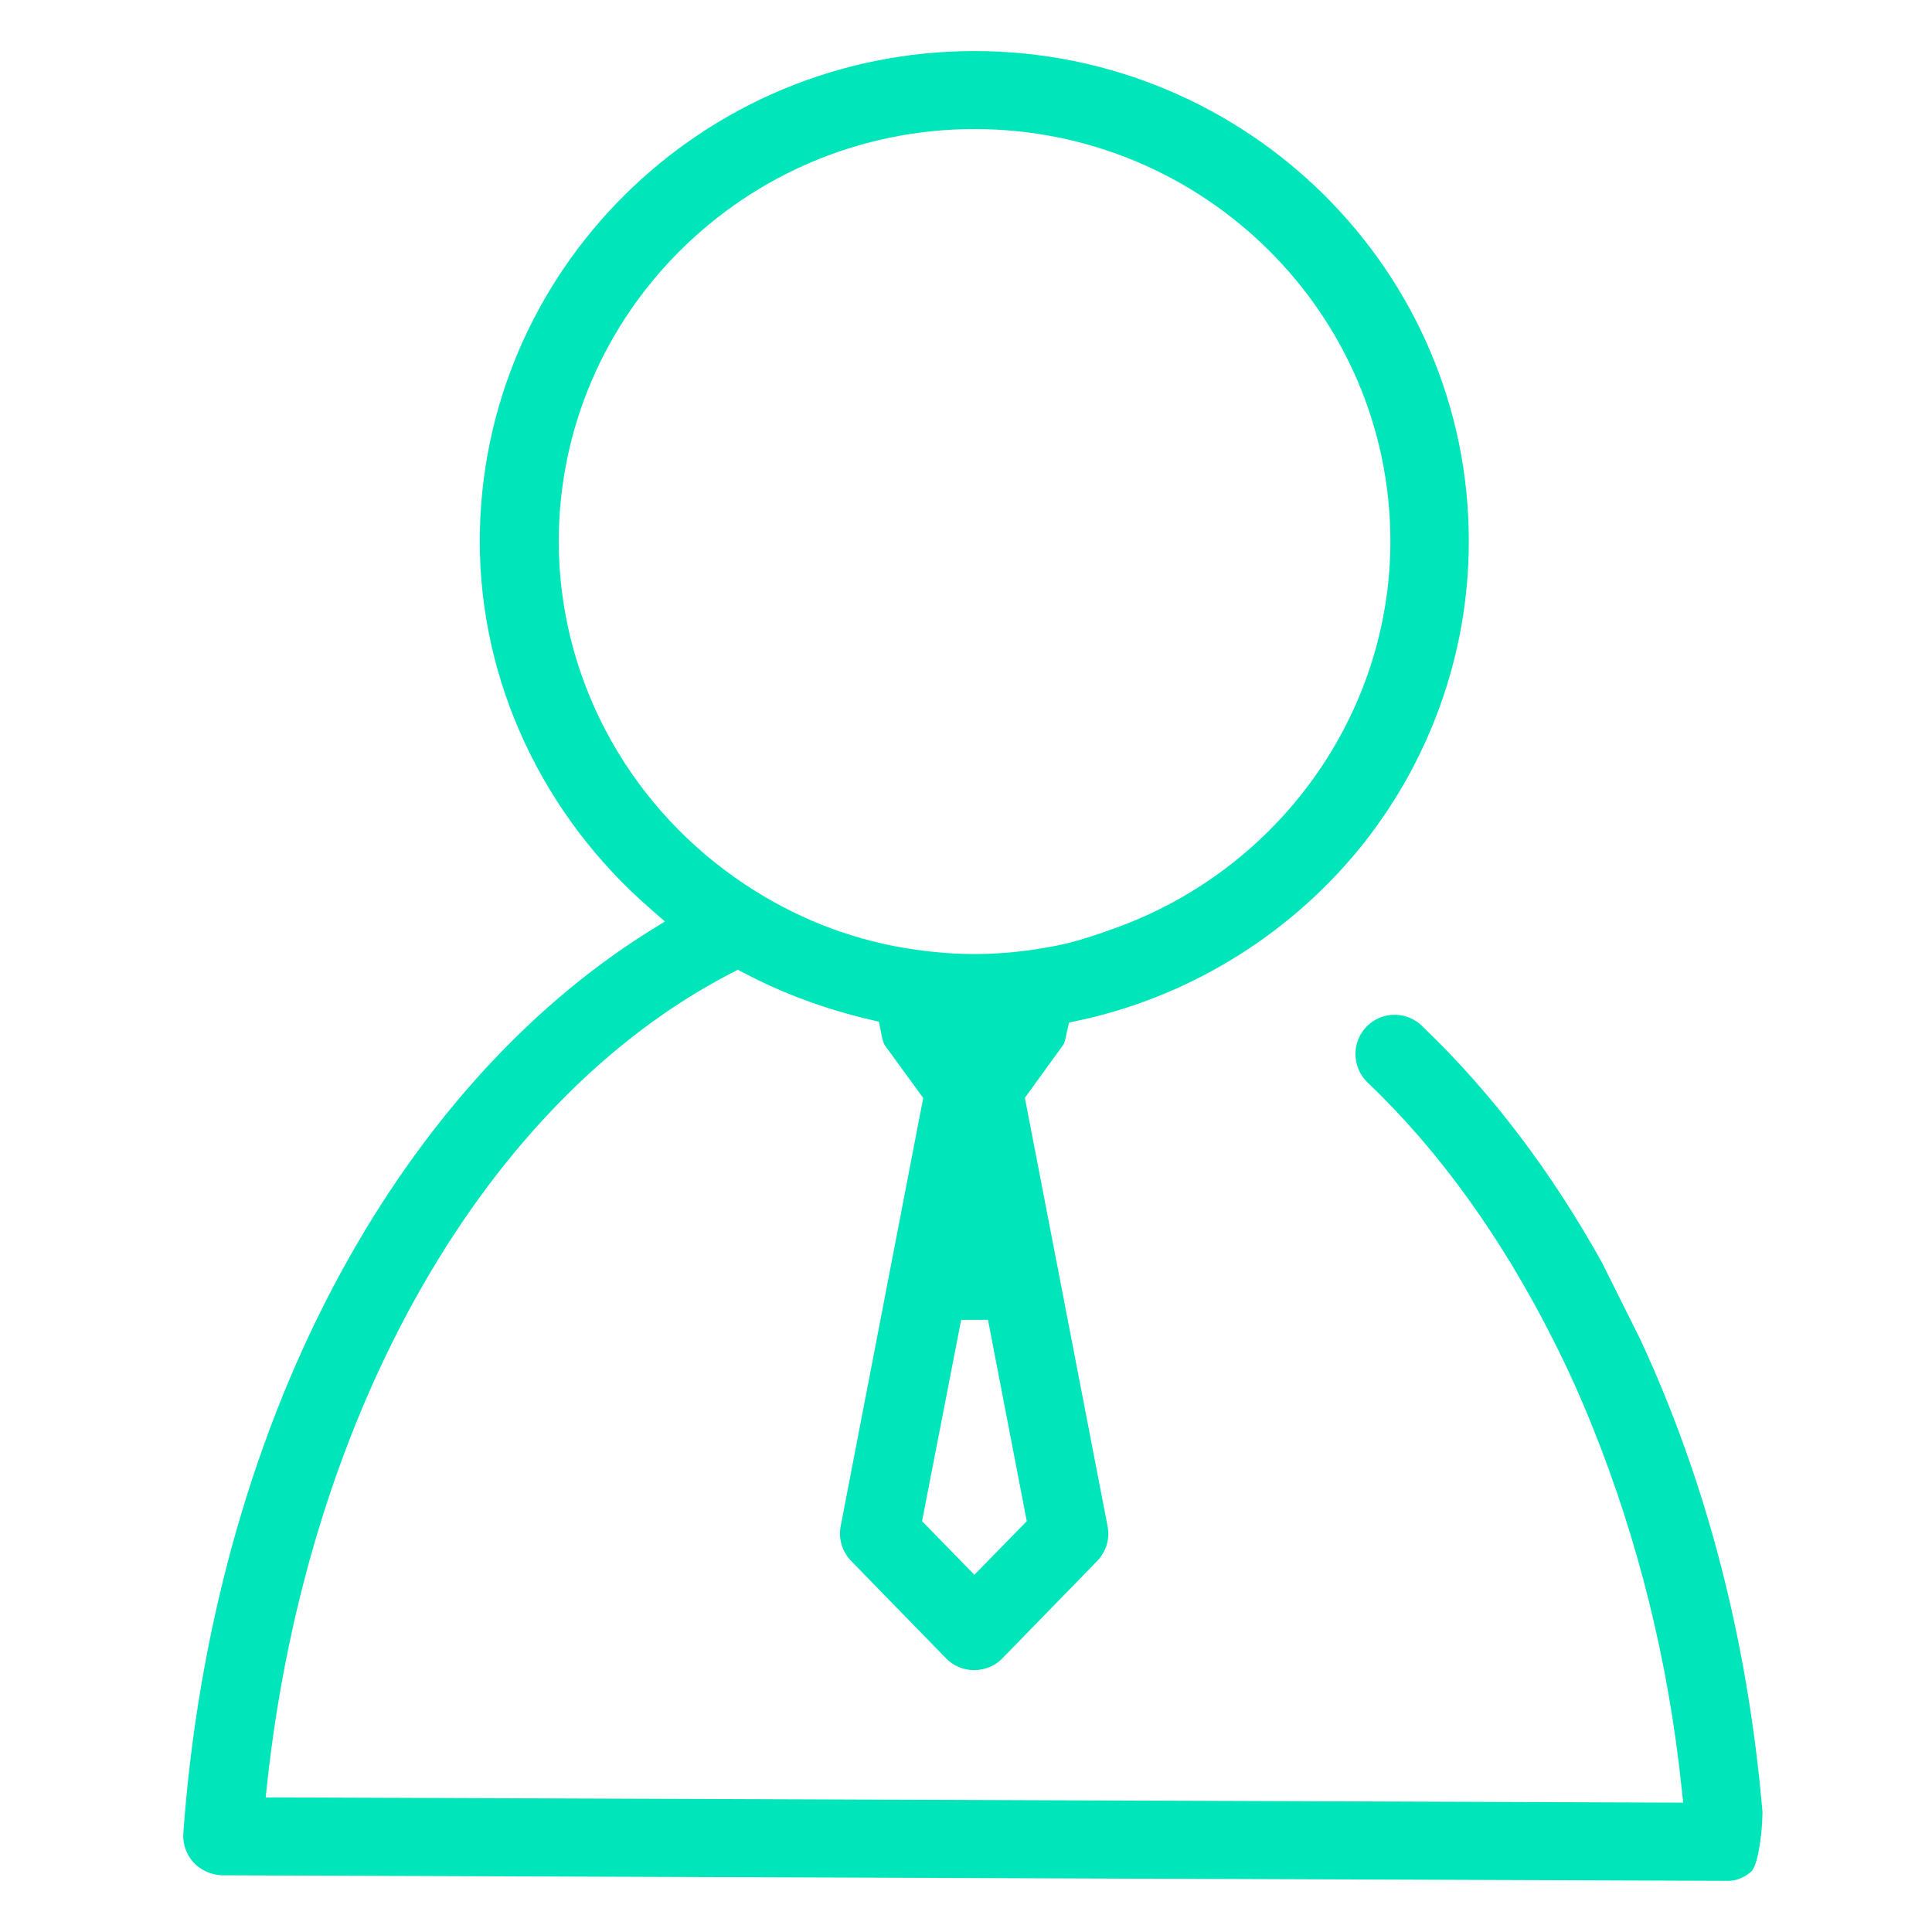 <?xml version="1.0" encoding="utf-8"?>
<!-- Generator: Adobe Illustrator 16.0.0, SVG Export Plug-In . SVG Version: 6.00 Build 0)  -->
<!DOCTYPE svg PUBLIC "-//W3C//DTD SVG 1.1//EN" "http://www.w3.org/Graphics/SVG/1.1/DTD/svg11.dtd">
<svg version="1.1" id="图层_1" xmlns="http://www.w3.org/2000/svg" xmlns:xlink="http://www.w3.org/1999/xlink" x="0px" y="0px"
	 width="60px" height="60px" viewBox="0 0 60 60" enable-background="new 0 0 60 60" xml:space="preserve">
<g id="图层_1_1_" display="none">
	<g display="inline">
		<path fill="#F7C462" d="M30,2.056c-15.997,0-28.975,12.979-28.975,28.975c0,5.92,1.765,11.588,5.164,16.508
			c0.634,0.879,1.765,1.008,2.644,0.504c0.879-0.627,1.008-1.766,0.504-2.645C6.313,41.113,4.8,36.202,4.8,31.037
			c0-13.857,11.337-25.2,25.194-25.2c13.863,0,25.199,11.336,25.199,25.194c0,13.857-11.336,25.195-25.193,25.195
			c-5.165,0-10.076-1.514-14.362-4.539c-0.879-0.627-2.016-0.381-2.643,0.504c-0.627,0.888-0.381,2.019,0.504,2.646
			C18.411,58.242,24.079,60,30,60c15.997,0,28.975-12.979,28.975-28.977C58.975,15.035,45.996,2.056,30,2.056"/>
		<path fill="#F7C462" d="M26.845,45.27c0,0.821,0.336,1.644,0.924,2.23c0.582,0.582,1.402,0.924,2.23,0.924
			c0.821,0,1.642-0.342,2.229-0.924c0.582-0.582,0.924-1.402,0.924-2.23c0-0.826-0.336-1.641-0.924-2.229
			c-0.582-0.582-1.402-0.925-2.229-0.925c-0.821,0-1.642,0.343-2.23,0.925C27.182,43.621,26.845,44.441,26.845,45.27 M41.213,24.858
			c0-6.172-5.041-11.213-11.213-11.213c-6.173,0-11.214,5.041-11.214,11.213c0,1.383,1.131,2.521,2.521,2.521
			c1.383,0,2.521-1.131,2.521-2.521c0-3.399,2.773-6.172,6.173-6.172c3.407,0,6.172,2.773,6.172,6.172
			c0,3.406-2.772,6.173-6.172,6.173c-1.383,0-2.521,1.131-2.521,2.521v3.529c0,1.384,1.131,2.521,2.521,2.521
			c1.383,0,2.521-1.131,2.521-2.521V35.82C37.555,34.689,41.213,30.152,41.213,24.858"/>
	</g>
</g>
<g id="图层_2">
	<g>
		<g>
			<path fill="#00E5B9" d="M54.736,56.281c-0.454-5.311-1.735-10.262-3.805-14.705l-1.179-2.364
				c-1.581-2.841-3.446-5.294-5.543-7.303c-0.224-0.244-0.544-0.394-0.899-0.394c-0.67,0-1.215,0.543-1.215,1.215
				c0,0.354,0.145,0.672,0.383,0.894c2.221,2.12,4.15,4.801,5.754,7.979c0.444,0.877,0.861,1.797,1.232,2.726
				c1.415,3.519,2.348,7.28,2.758,11.182l0.051,0.472L8.251,55.82l0.05-0.467c1.265-11.563,6.792-21.196,14.422-25.138l0.194-0.1
				l0.194,0.105c1.215,0.638,2.536,1.126,3.923,1.448l0.261,0.062l0.055,0.268c0.006,0.038,0.017,0.076,0.022,0.116
				c0.028,0.144,0.056,0.271,0.111,0.354l1.188,1.632l-2.564,13.303c-0.072,0.388,0.05,0.787,0.322,1.07l2.947,3.023
				c0.227,0.238,0.543,0.371,0.876,0.371c0.34,0,0.655-0.133,0.883-0.371l2.941-3.02c0.277-0.289,0.395-0.688,0.322-1.07
				l-2.57-13.313l1.188-1.638c0.045-0.061,0.066-0.16,0.09-0.282c0.011-0.051,0.021-0.104,0.033-0.155l0.062-0.262l0.26-0.055
				c3.386-0.717,6.466-2.586,8.681-5.255c2.241-2.708,3.473-6.127,3.473-9.628C45.625,8.417,38.734,1.586,30.26,1.586
				c-8.468,0-15.36,6.831-15.36,15.227c0,4.334,1.937,8.501,5.316,11.426l0.433,0.378l-0.489,0.305
				c-3.901,2.438-7.297,6.26-9.822,11.061C7.741,44.92,6.137,50.787,5.693,56.941c-0.022,0.326,0.094,0.658,0.322,0.904
				c0.227,0.242,0.555,0.387,0.894,0.394l46.741,0.172c0.115,0,0.394,0,0.73-0.282C54.561,57.991,54.727,57.107,54.736,56.281
				L54.736,56.281z M31.887,47.242l-1.627,1.665l-1.625-1.665l1.215-6.254h0.833L31.887,47.242z M17.353,16.815
				c0-7.059,5.793-12.807,12.913-12.807c7.119,0,12.914,5.743,12.914,12.807c-0.006,5.36-3.453,10.188-8.58,12.02
				c-0.633,0.228-1.209,0.422-1.842,0.544c-0.865,0.167-1.682,0.25-2.492,0.25c-0.799,0-1.643-0.083-2.514-0.25
				c-1.748-0.344-3.402-1.055-4.911-2.114C19.4,24.845,17.353,20.944,17.353,16.815L17.353,16.815z"/>
		</g>
	</g>
</g>
</svg>

